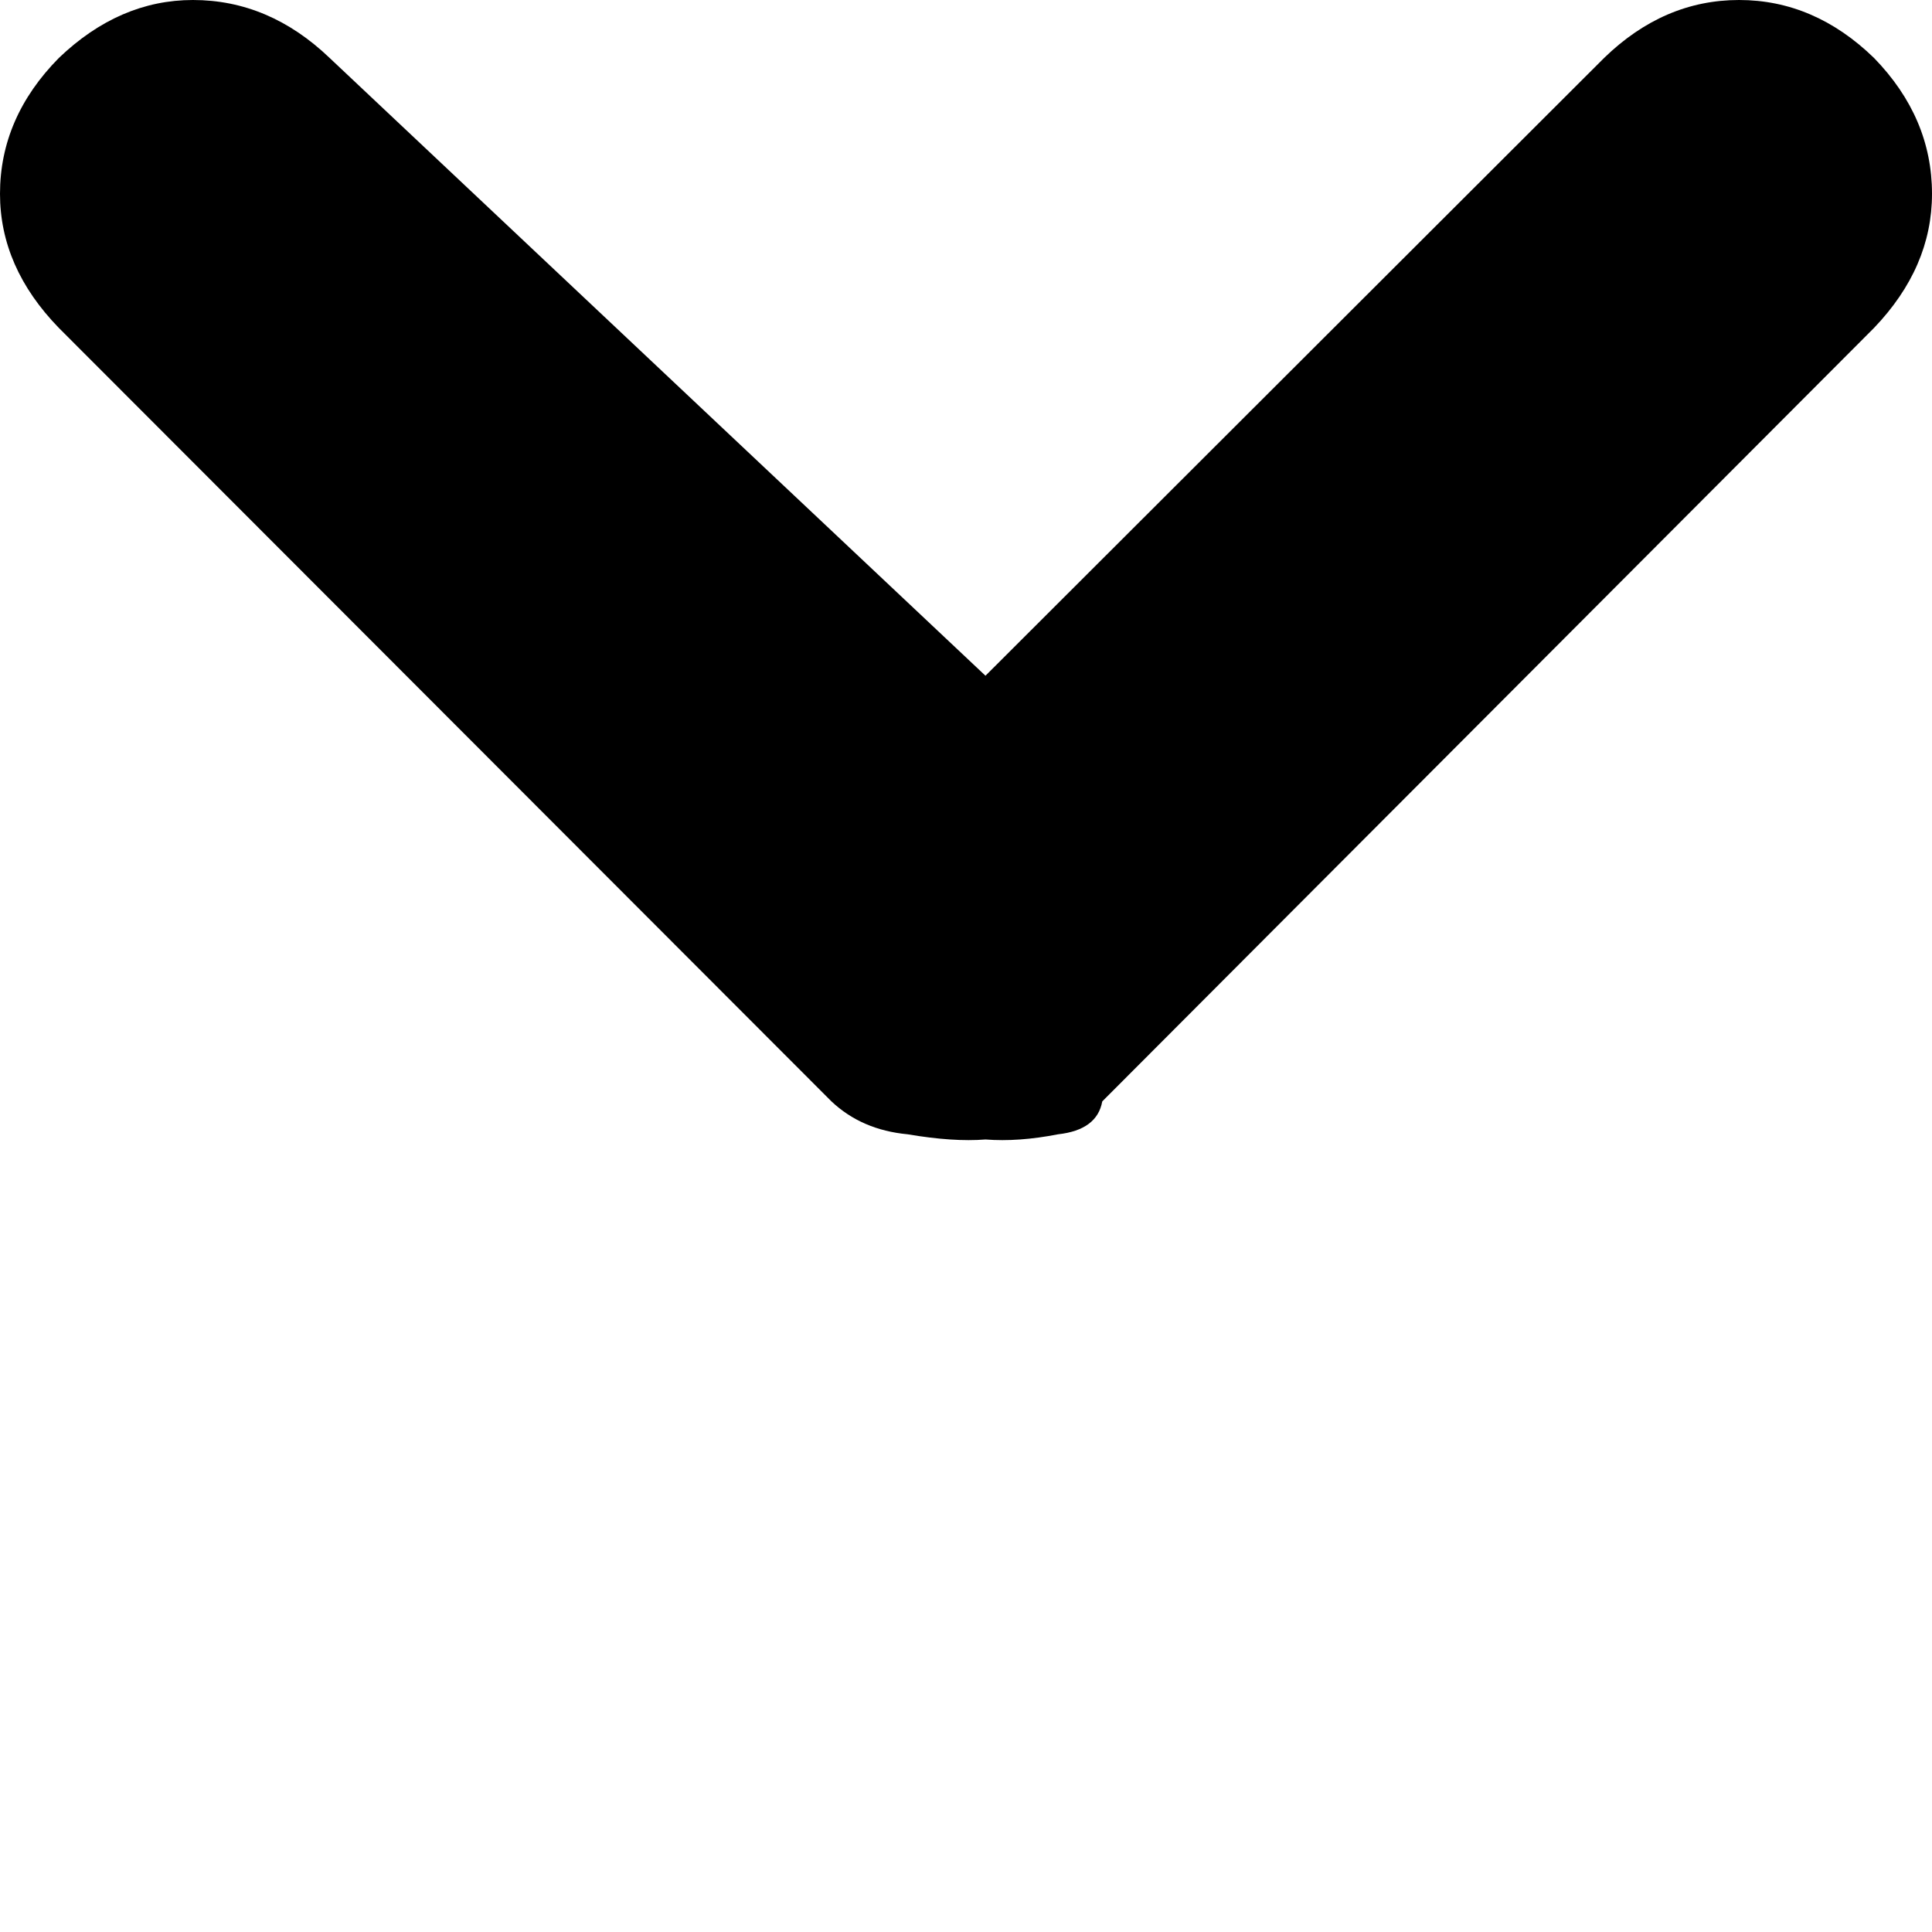 <?xml version="1.0" encoding="utf-8"?><!DOCTYPE svg PUBLIC "-//W3C//DTD SVG 1.1//EN" "http://www.w3.org/Graphics/SVG/1.1/DTD/svg11.dtd"><svg id="down" width="32" height="32" style="width:32px;height:32px;" version="1.1" xmlns="http://www.w3.org/2000/svg" viewBox="0 0 2048 2048" enable-background="new 0 0 2048 2048" xml:space="preserve"><path fill="#000000" d="M1044.64 1207.89 q34.85 2.75 77.04 -5.5 q41.27 -4.59 46.77 -34.86 l818.1 -819.93 q61.45 -64.2 61.45 -142.16 q0 -80.71 -61.45 -143.99 q-63.28 -61.45 -143.08 -61.45 q-79.79 0 -143.07 61.45 l-655.76 654.85 l-695.21 -654.85 q-64.2 -61.45 -144.91 -61.45 q-77.95 0 -142.15 61.45 q-62.37 63.28 -62.37 143.99 q0 77.96 62.37 142.16 l819.01 819.93 q32.1 30.27 80.71 34.86 q48.61 8.25 82.55 5.5 Z"/></svg>